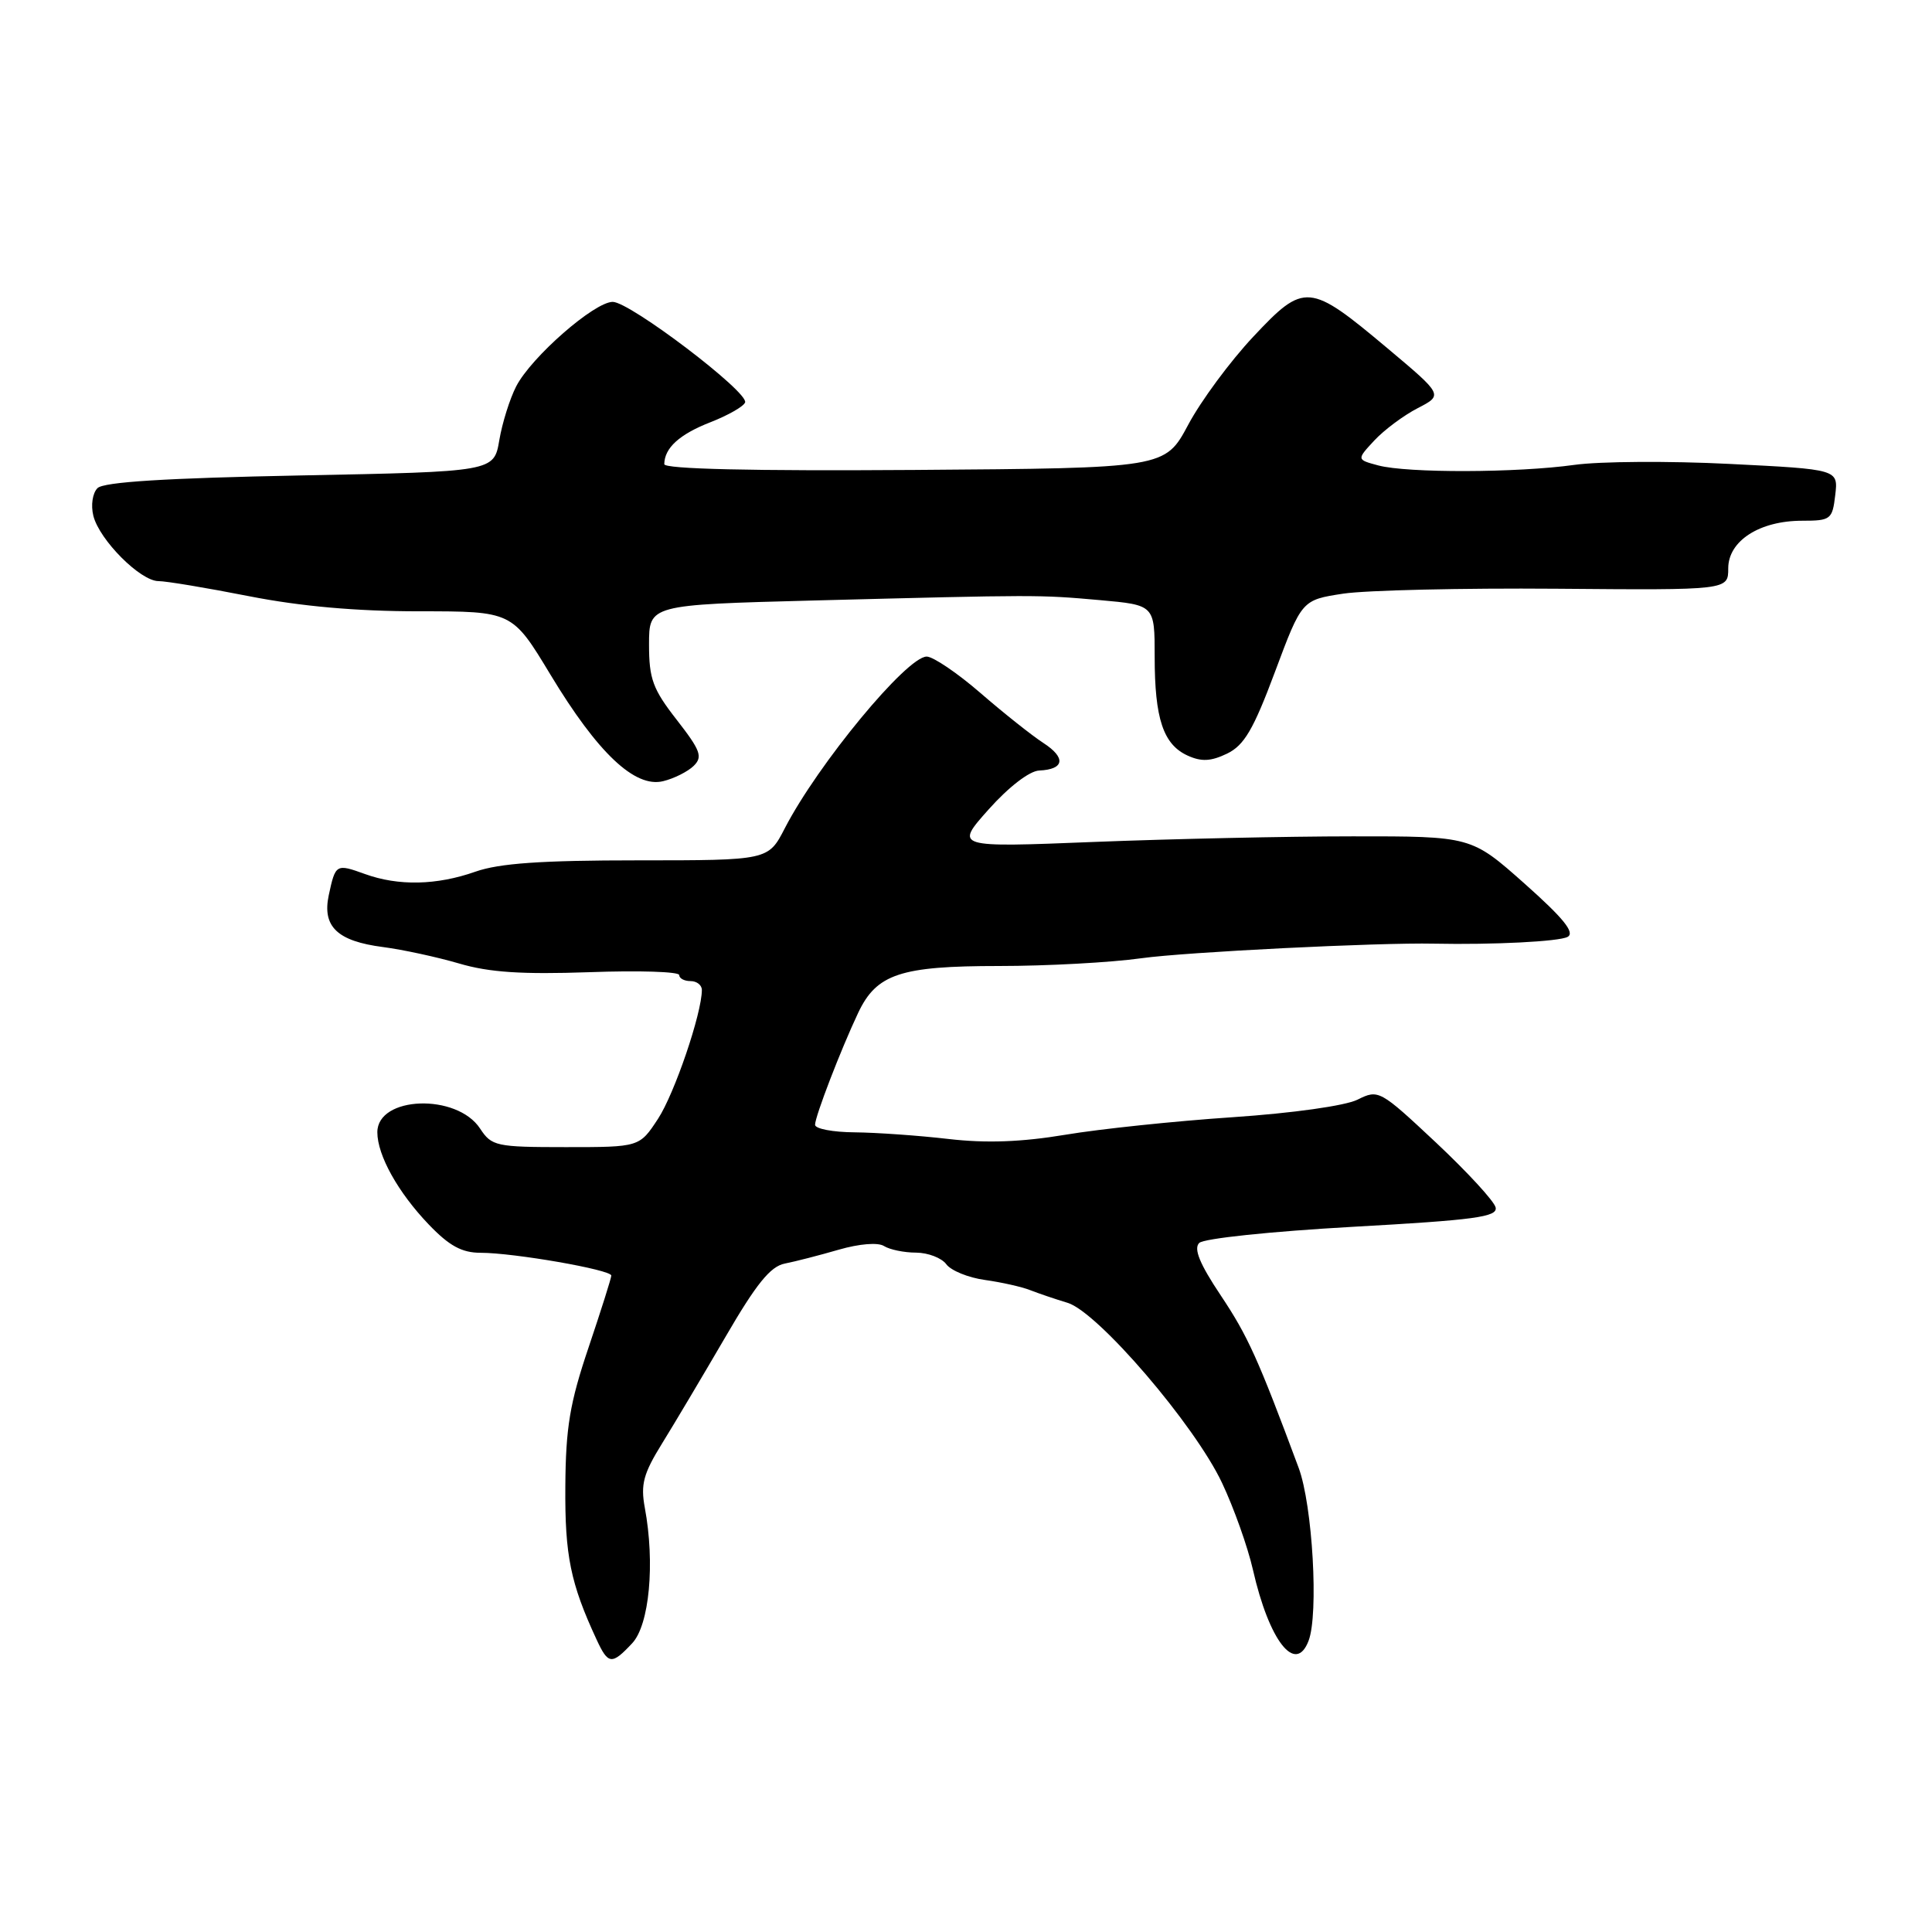 <?xml version="1.0" encoding="UTF-8" standalone="no"?>
<!DOCTYPE svg PUBLIC "-//W3C//DTD SVG 1.1//EN" "http://www.w3.org/Graphics/SVG/1.1/DTD/svg11.dtd" >
<svg xmlns="http://www.w3.org/2000/svg" xmlns:xlink="http://www.w3.org/1999/xlink" version="1.1" viewBox="0 0 256 256">
 <g >
 <path fill="currentColor"
d=" M 83.76 217.75 C 86.05 215.32 86.81 207.13 85.44 199.78 C 84.87 196.69 85.25 195.27 87.72 191.28 C 89.35 188.65 93.11 182.32 96.09 177.21 C 100.20 170.13 102.08 167.80 103.99 167.43 C 105.37 167.16 108.59 166.33 111.14 165.59 C 113.88 164.80 116.35 164.60 117.14 165.11 C 117.89 165.58 119.80 165.98 121.39 165.98 C 122.98 165.99 124.78 166.69 125.39 167.52 C 126.01 168.36 128.31 169.30 130.50 169.60 C 132.70 169.91 135.40 170.51 136.50 170.95 C 137.60 171.38 139.83 172.14 141.46 172.63 C 145.47 173.84 158.31 188.81 161.93 196.50 C 163.49 199.80 165.33 204.97 166.02 208.00 C 168.17 217.45 171.67 221.92 173.39 217.42 C 174.75 213.89 173.92 199.45 172.08 194.50 C 166.67 179.95 165.34 177.02 161.75 171.64 C 158.97 167.48 158.14 165.46 158.90 164.70 C 159.50 164.10 168.41 163.17 179.23 162.56 C 195.44 161.66 198.45 161.25 198.18 160.00 C 198.00 159.17 194.44 155.31 190.28 151.40 C 182.83 144.42 182.65 144.33 179.88 145.71 C 178.25 146.52 171.28 147.50 163.28 148.04 C 155.70 148.55 145.75 149.59 141.17 150.36 C 135.33 151.33 130.68 151.50 125.67 150.92 C 121.72 150.46 116.14 150.07 113.25 150.04 C 110.36 150.02 108.00 149.57 108.00 149.04 C 108.00 147.93 111.41 139.08 113.71 134.21 C 116.15 129.05 119.30 128.00 132.38 128.00 C 138.69 128.00 147.19 127.54 151.25 126.97 C 157.13 126.15 182.62 124.88 190.00 125.04 C 197.86 125.20 206.61 124.76 207.72 124.14 C 208.72 123.58 207.16 121.66 202.02 117.09 C 194.95 110.81 194.95 110.81 179.23 110.82 C 170.58 110.82 155.18 111.16 145.00 111.56 C 126.50 112.30 126.50 112.30 131.00 107.25 C 133.65 104.28 136.40 102.16 137.69 102.10 C 141.05 101.95 141.28 100.41 138.24 98.44 C 136.73 97.46 132.99 94.49 129.92 91.83 C 126.85 89.17 123.64 87.00 122.79 87.00 C 120.16 87.00 108.38 101.25 103.99 109.75 C 101.80 114.00 101.80 114.00 84.52 114.00 C 71.73 114.00 66.15 114.39 63.00 115.50 C 57.87 117.31 52.79 117.42 48.35 115.81 C 44.53 114.43 44.45 114.48 43.56 118.63 C 42.68 122.78 44.70 124.71 50.76 125.49 C 53.37 125.83 57.90 126.81 60.84 127.67 C 64.83 128.85 69.17 129.13 78.09 128.82 C 84.64 128.58 90.00 128.75 90.00 129.20 C 90.00 129.64 90.67 130.00 91.50 130.00 C 92.33 130.00 93.00 130.53 93.00 131.18 C 93.00 134.27 89.38 144.90 87.19 148.25 C 84.73 152.00 84.73 152.00 74.98 152.00 C 65.73 152.00 65.15 151.87 63.62 149.55 C 60.54 144.84 50.00 145.22 50.00 150.03 C 50.00 153.08 52.74 158.00 56.81 162.25 C 59.53 165.09 61.20 166.00 63.68 166.00 C 68.08 166.00 81.00 168.25 81.00 169.02 C 81.00 169.35 79.64 173.64 77.99 178.54 C 75.51 185.88 74.96 189.14 74.91 196.98 C 74.84 206.11 75.59 209.80 79.05 217.25 C 80.59 220.58 81.06 220.63 83.76 217.75 Z  M 91.92 101.48 C 93.14 100.28 92.83 99.44 89.67 95.38 C 86.50 91.32 86.00 89.95 86.00 85.41 C 86.00 80.14 86.00 80.14 107.75 79.57 C 137.63 78.80 137.59 78.80 145.75 79.52 C 153.00 80.17 153.00 80.17 153.00 87.02 C 153.00 95.23 154.14 98.65 157.37 100.12 C 159.19 100.95 160.45 100.89 162.59 99.86 C 164.86 98.76 166.08 96.69 168.95 89.00 C 172.50 79.50 172.50 79.50 178.00 78.66 C 181.03 78.21 193.74 77.91 206.25 78.01 C 229.00 78.20 229.00 78.20 229.00 75.31 C 229.00 71.67 233.15 69.00 238.79 69.00 C 242.59 69.00 242.80 68.83 243.18 65.59 C 243.58 62.19 243.58 62.19 229.15 61.47 C 221.21 61.07 211.97 61.13 208.61 61.60 C 201.02 62.66 186.47 62.70 182.62 61.67 C 179.75 60.90 179.75 60.90 182.12 58.35 C 183.43 56.95 186.01 55.03 187.86 54.08 C 191.22 52.34 191.22 52.34 183.86 46.16 C 173.48 37.45 172.84 37.39 166.06 44.62 C 163.00 47.88 159.12 53.13 157.44 56.29 C 154.37 62.03 154.37 62.03 121.19 62.27 C 99.56 62.42 88.00 62.15 88.02 61.50 C 88.05 59.35 90.03 57.55 94.13 55.95 C 96.48 55.03 98.55 53.85 98.73 53.32 C 99.19 51.94 83.47 40.00 81.19 40.00 C 78.76 40.00 70.41 47.30 68.40 51.19 C 67.56 52.82 66.55 56.03 66.16 58.33 C 65.45 62.50 65.45 62.50 39.77 63.00 C 22.02 63.35 13.73 63.86 12.92 64.68 C 12.26 65.34 12.02 66.94 12.37 68.35 C 13.18 71.56 18.61 77.00 21.00 77.00 C 22.02 77.00 27.42 77.90 33.00 79.00 C 39.82 80.34 47.20 81.00 55.51 81.00 C 67.87 81.00 67.87 81.00 72.94 89.40 C 79.21 99.79 84.13 104.43 87.87 103.51 C 89.32 103.16 91.14 102.24 91.92 101.48 Z "/>
</g>
</svg>